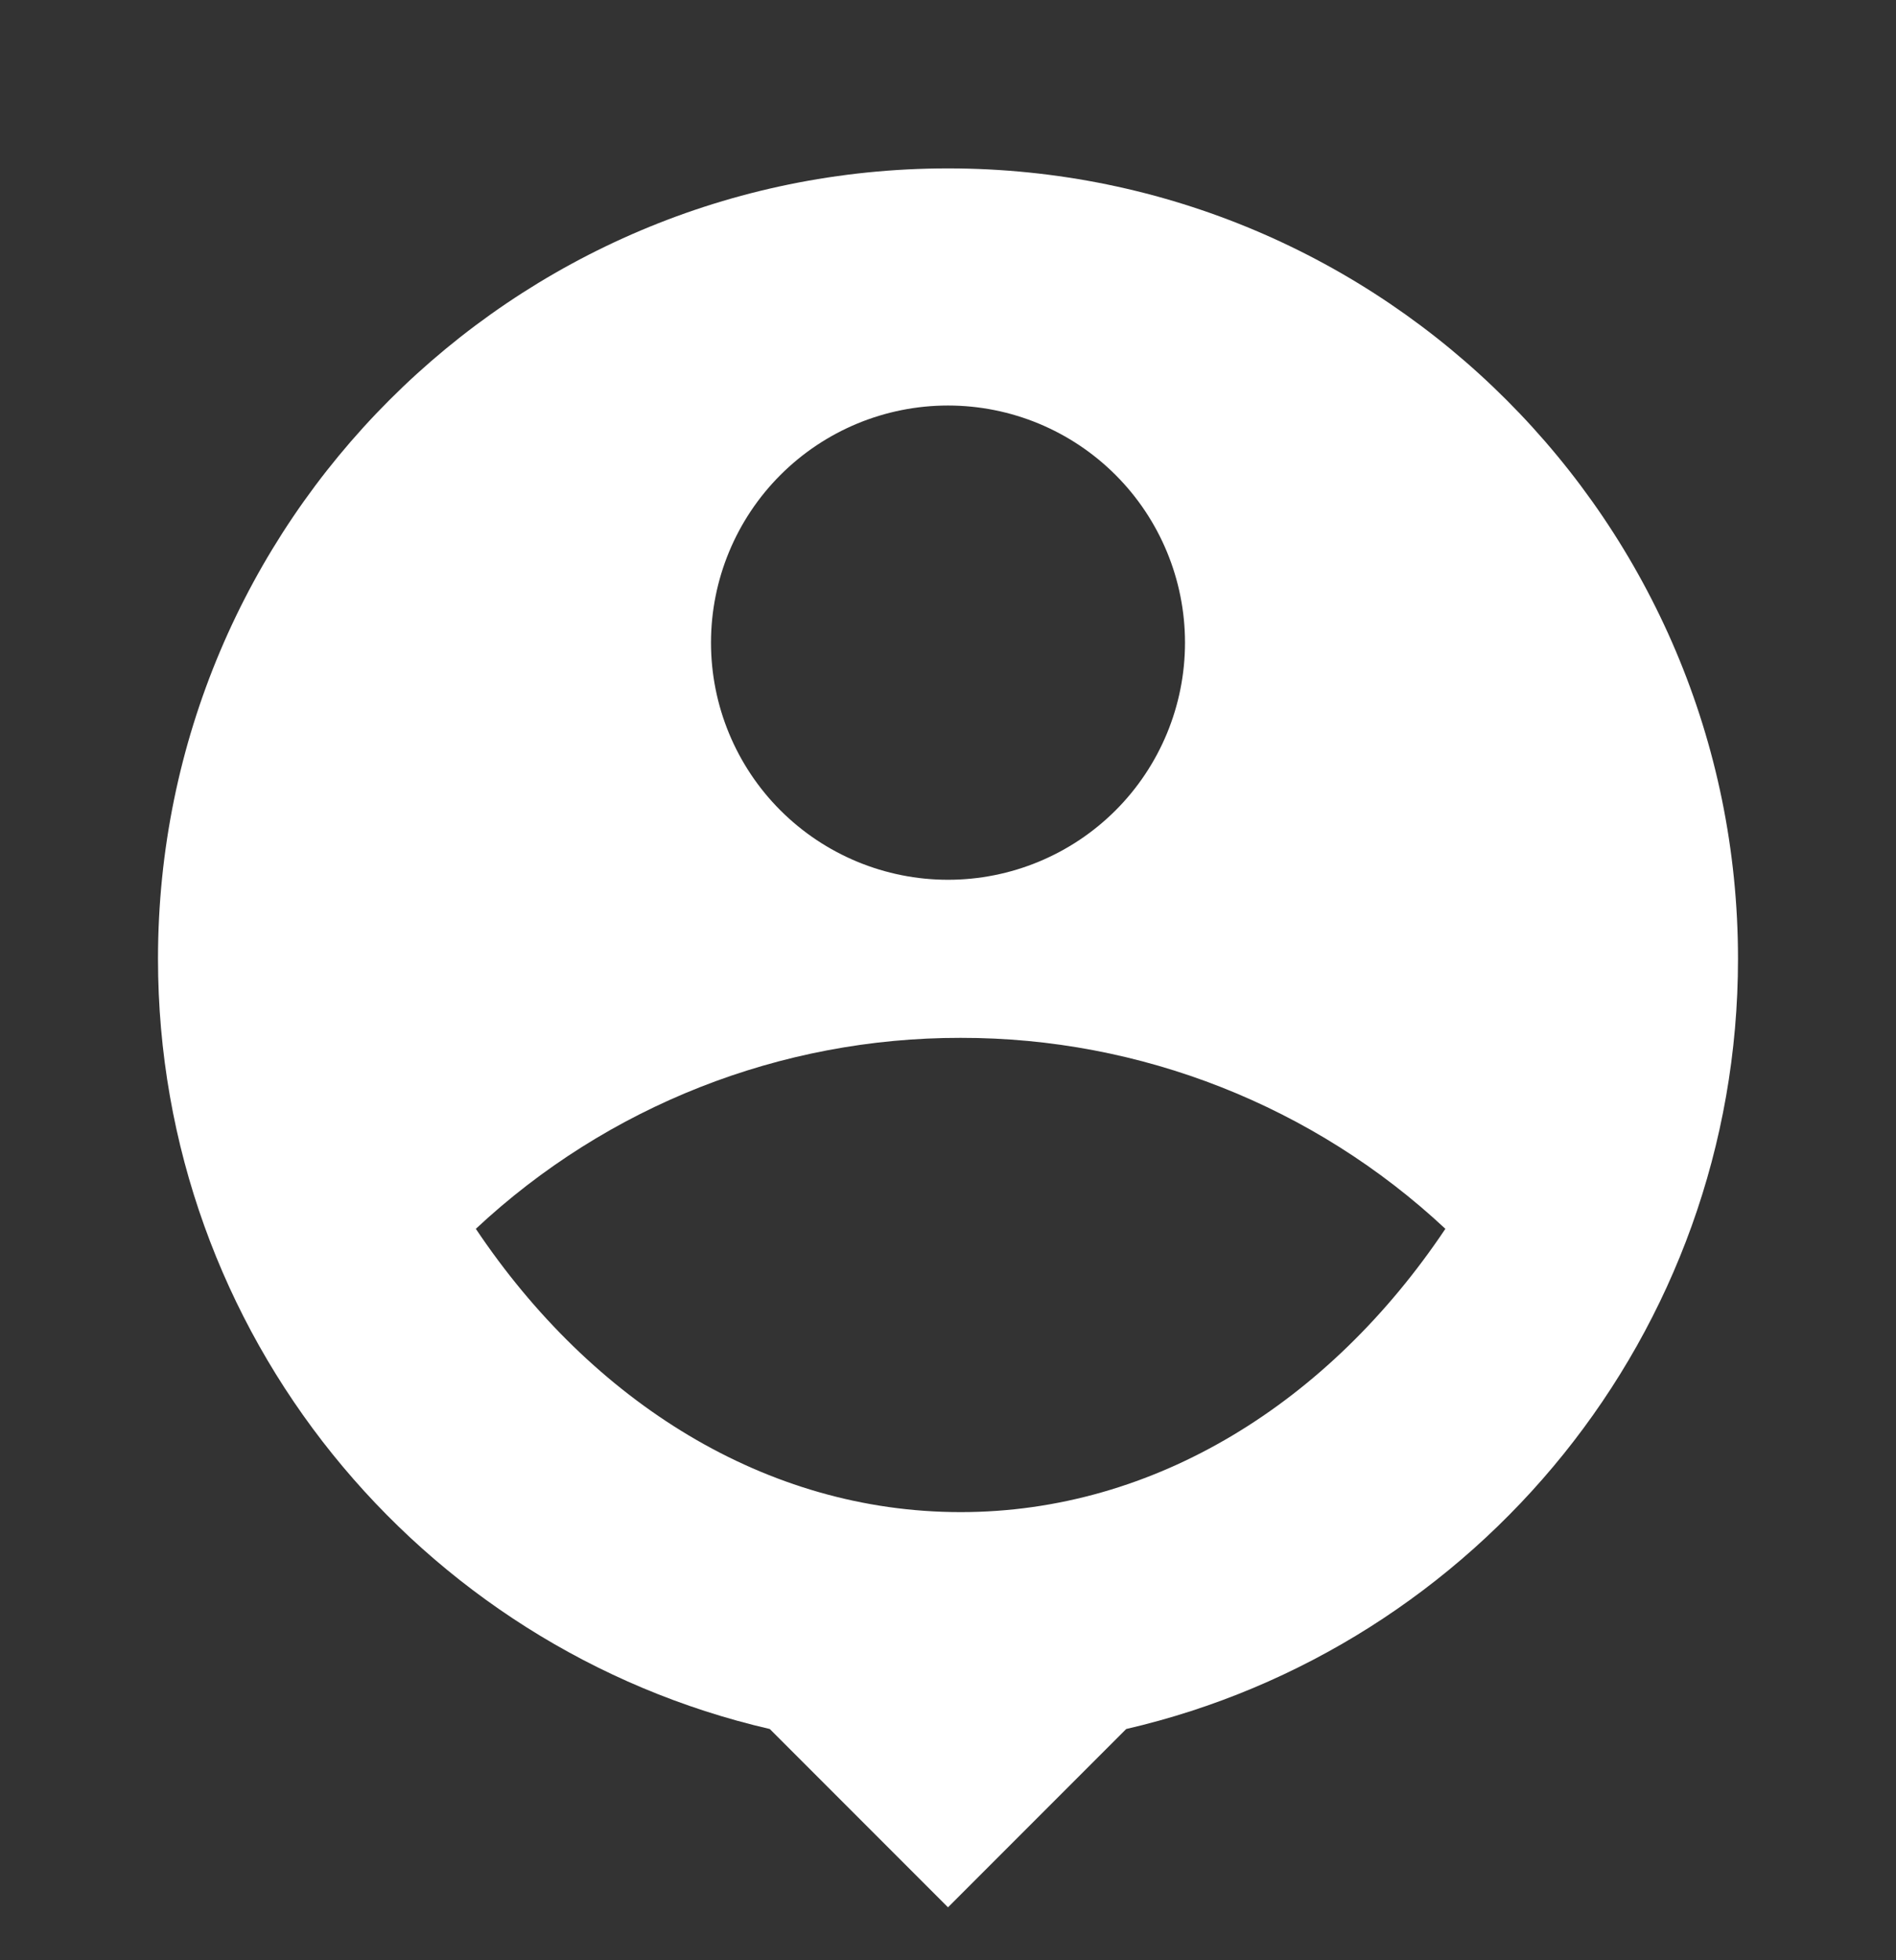 <svg xmlns="http://www.w3.org/2000/svg" width="30" height="31" viewBox="0 0 30 31" fill="none">
<rect x="0" y="0" width="30" height="31" fill="#333333" stroke="none"/>
<g clip-path="url(#clip0_1454_2864)">
<path d="M17.82 27.343L15 30.163L12.18 27.343C6.638 26.063 2.5 21.093 2.5 15.163C2.5 8.263 8.1 2.663 15 2.663C21.9 2.663 27.5 8.263 27.5 15.163C27.5 21.093 23.363 26.063 17.82 27.343ZM7.529 19.433C9.364 22.171 12.119 23.913 15.2 23.913C18.28 23.913 21.036 22.172 22.87 19.433C20.79 17.489 18.047 16.409 15.2 16.413C12.352 16.409 9.609 17.489 7.529 19.433ZM15 13.913C15.995 13.913 16.948 13.518 17.652 12.815C18.355 12.112 18.75 11.158 18.75 10.163C18.75 9.169 18.355 8.215 17.652 7.512C16.948 6.808 15.995 6.413 15 6.413C14.005 6.413 13.052 6.808 12.348 7.512C11.645 8.215 11.25 9.169 11.25 10.163C11.25 11.158 11.645 12.112 12.348 12.815C13.052 13.518 14.005 13.913 15 13.913Z" fill="white"/>
</g>
<defs>
<clipPath id="clip0_1454_2864">
<rect width="30" height="30" fill="white" transform="translate(0 0.163)"/>
</clipPath>
</defs>
</svg>